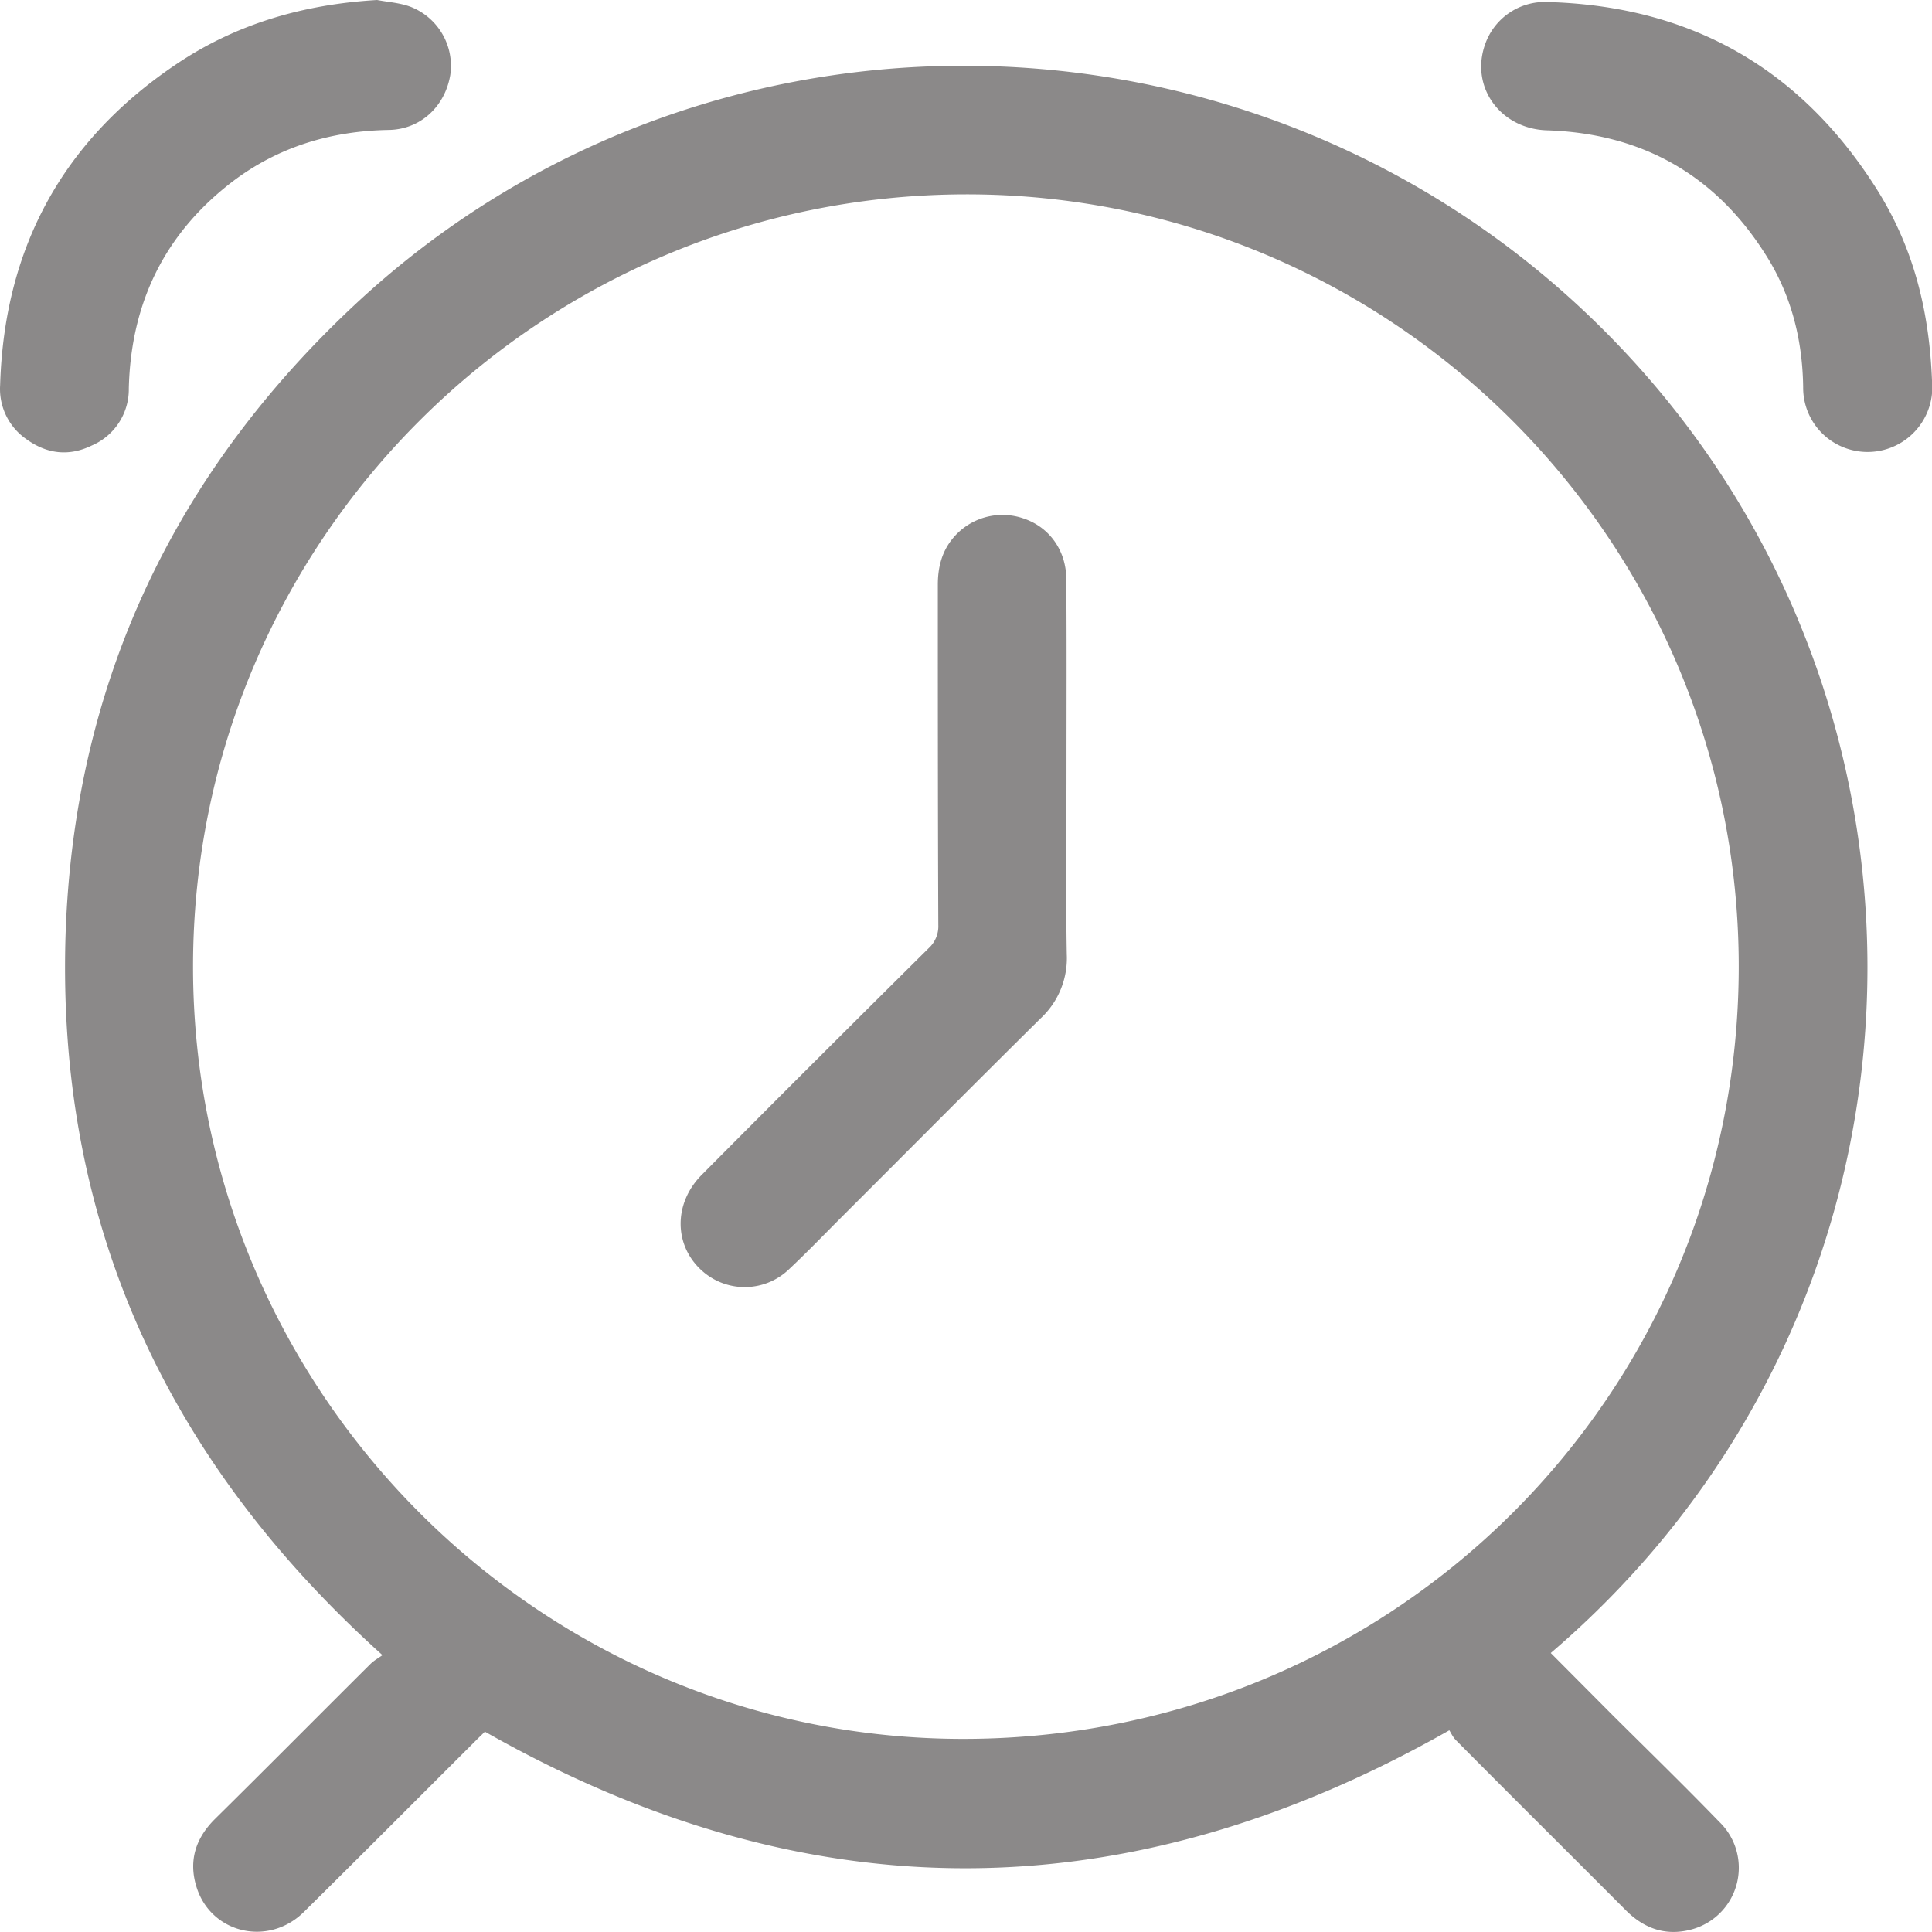 <?xml version="1.0" standalone="no"?><!DOCTYPE svg PUBLIC "-//W3C//DTD SVG 1.1//EN" "http://www.w3.org/Graphics/SVG/1.1/DTD/svg11.dtd"><svg t="1533294897226" class="icon" style="" viewBox="0 0 1024 1024" version="1.1" xmlns="http://www.w3.org/2000/svg" p-id="32134" xmlns:xlink="http://www.w3.org/1999/xlink" width="128" height="128"><defs><style type="text/css"></style></defs><path d="M858.078 183.245C678.878-4.608 380.638-15.718 190.737 159.027 92.485 249.651 39.032 362.291 34.731 495.974c-4.659 152.422 53.76 278.477 167.987 381.286-2.099 1.536-4.506 2.816-6.4 4.71-27.443 27.29-54.886 54.989-82.637 82.381-9.984 10.035-13.773 21.862-9.626 35.482 7.475 24.832 37.99 32.205 56.934 13.619 30.515-30.157 60.826-60.621 91.187-90.88 1.843-1.894 3.738-3.584 4.813-4.762 170.24 96.666 339.61 96.666 511.181-0.717 0.666 0.973 1.741 3.482 3.584 5.325 29.85 30.106 60.006 60.006 90.01 90.112 9.626 9.626 20.941 13.619 34.15 10.291a33.843 33.843 0 0 0 15.309-57.242c-18.381-18.995-37.325-37.427-56.013-56.013l-33.28-33.434c211.917-181.146 222.31-497.971 36.147-692.89zM510.379 921.651c-224.819-0.102-408.064-183.962-408.064-409.293 0-225.946 183.347-409.037 409.651-409.344 226.099-0.205 409.856 183.654 409.6 409.754-0.358 227.021-183.45 408.883-411.187 408.883zM68.267 205.926c1.075-45.21 18.893-82.074 54.886-109.619 24.371-18.534 52.378-26.931 83.098-27.443 16.64-0.358 29.594-12.39 32.41-29.133A33.587 33.587 0 0 0 217.566 3.584C211.934 1.485 205.841 1.126 199.851 0c-39.117 2.304-75.11 12.698-107.213 34.56C32.734 75.162 2.219 131.994 0.069 204.083a32.358 32.358 0 0 0 13.875 28.672c10.803 7.834 22.528 9.318 34.714 3.379a32.41 32.41 0 0 0 19.61-30.208zM1024.017 202.035c-1.485-38.707-10.394-71.27-28.57-100.608-40.397-64.717-98.816-98.253-175.206-100.352a33.485 33.485 0 0 0-33.178 22.63c-7.834 22.426 8.141 44.544 32.819 45.363 49.766 1.587 88.627 23.091 115.456 65.126 13.875 21.453 20.019 45.414 20.378 70.963a33.997 33.997 0 0 0 24.166 32.922 34.304 34.304 0 0 0 44.134-36.045z" fill="#8B8989" p-id="32135"></path><path d="M492.254 502.528a15.718 15.718 0 0 0 5.069-12.237c-0.256-60.211-0.256-120.32-0.256-180.378 0-8.96 1.997-17.254 7.731-24.32a34.099 34.099 0 0 1 37.683-10.803c13.773 4.608 22.682 17.05 22.682 32.358 0.256 33.946 0.102 67.942 0.102 101.786 0 32.307-0.41 64.563 0.154 96.922a43.52 43.52 0 0 1-13.978 33.997c-35.328 34.918-70.4 70.298-105.574 105.421-9.216 9.216-18.125 18.483-27.597 27.392a33.894 33.894 0 0 1-45.773 1.229c-15.309-13.261-15.872-35.942-0.41-51.354 39.885-40.192 79.923-80.128 120.166-120.013z" fill="#8B8989" p-id="32136"></path></svg>